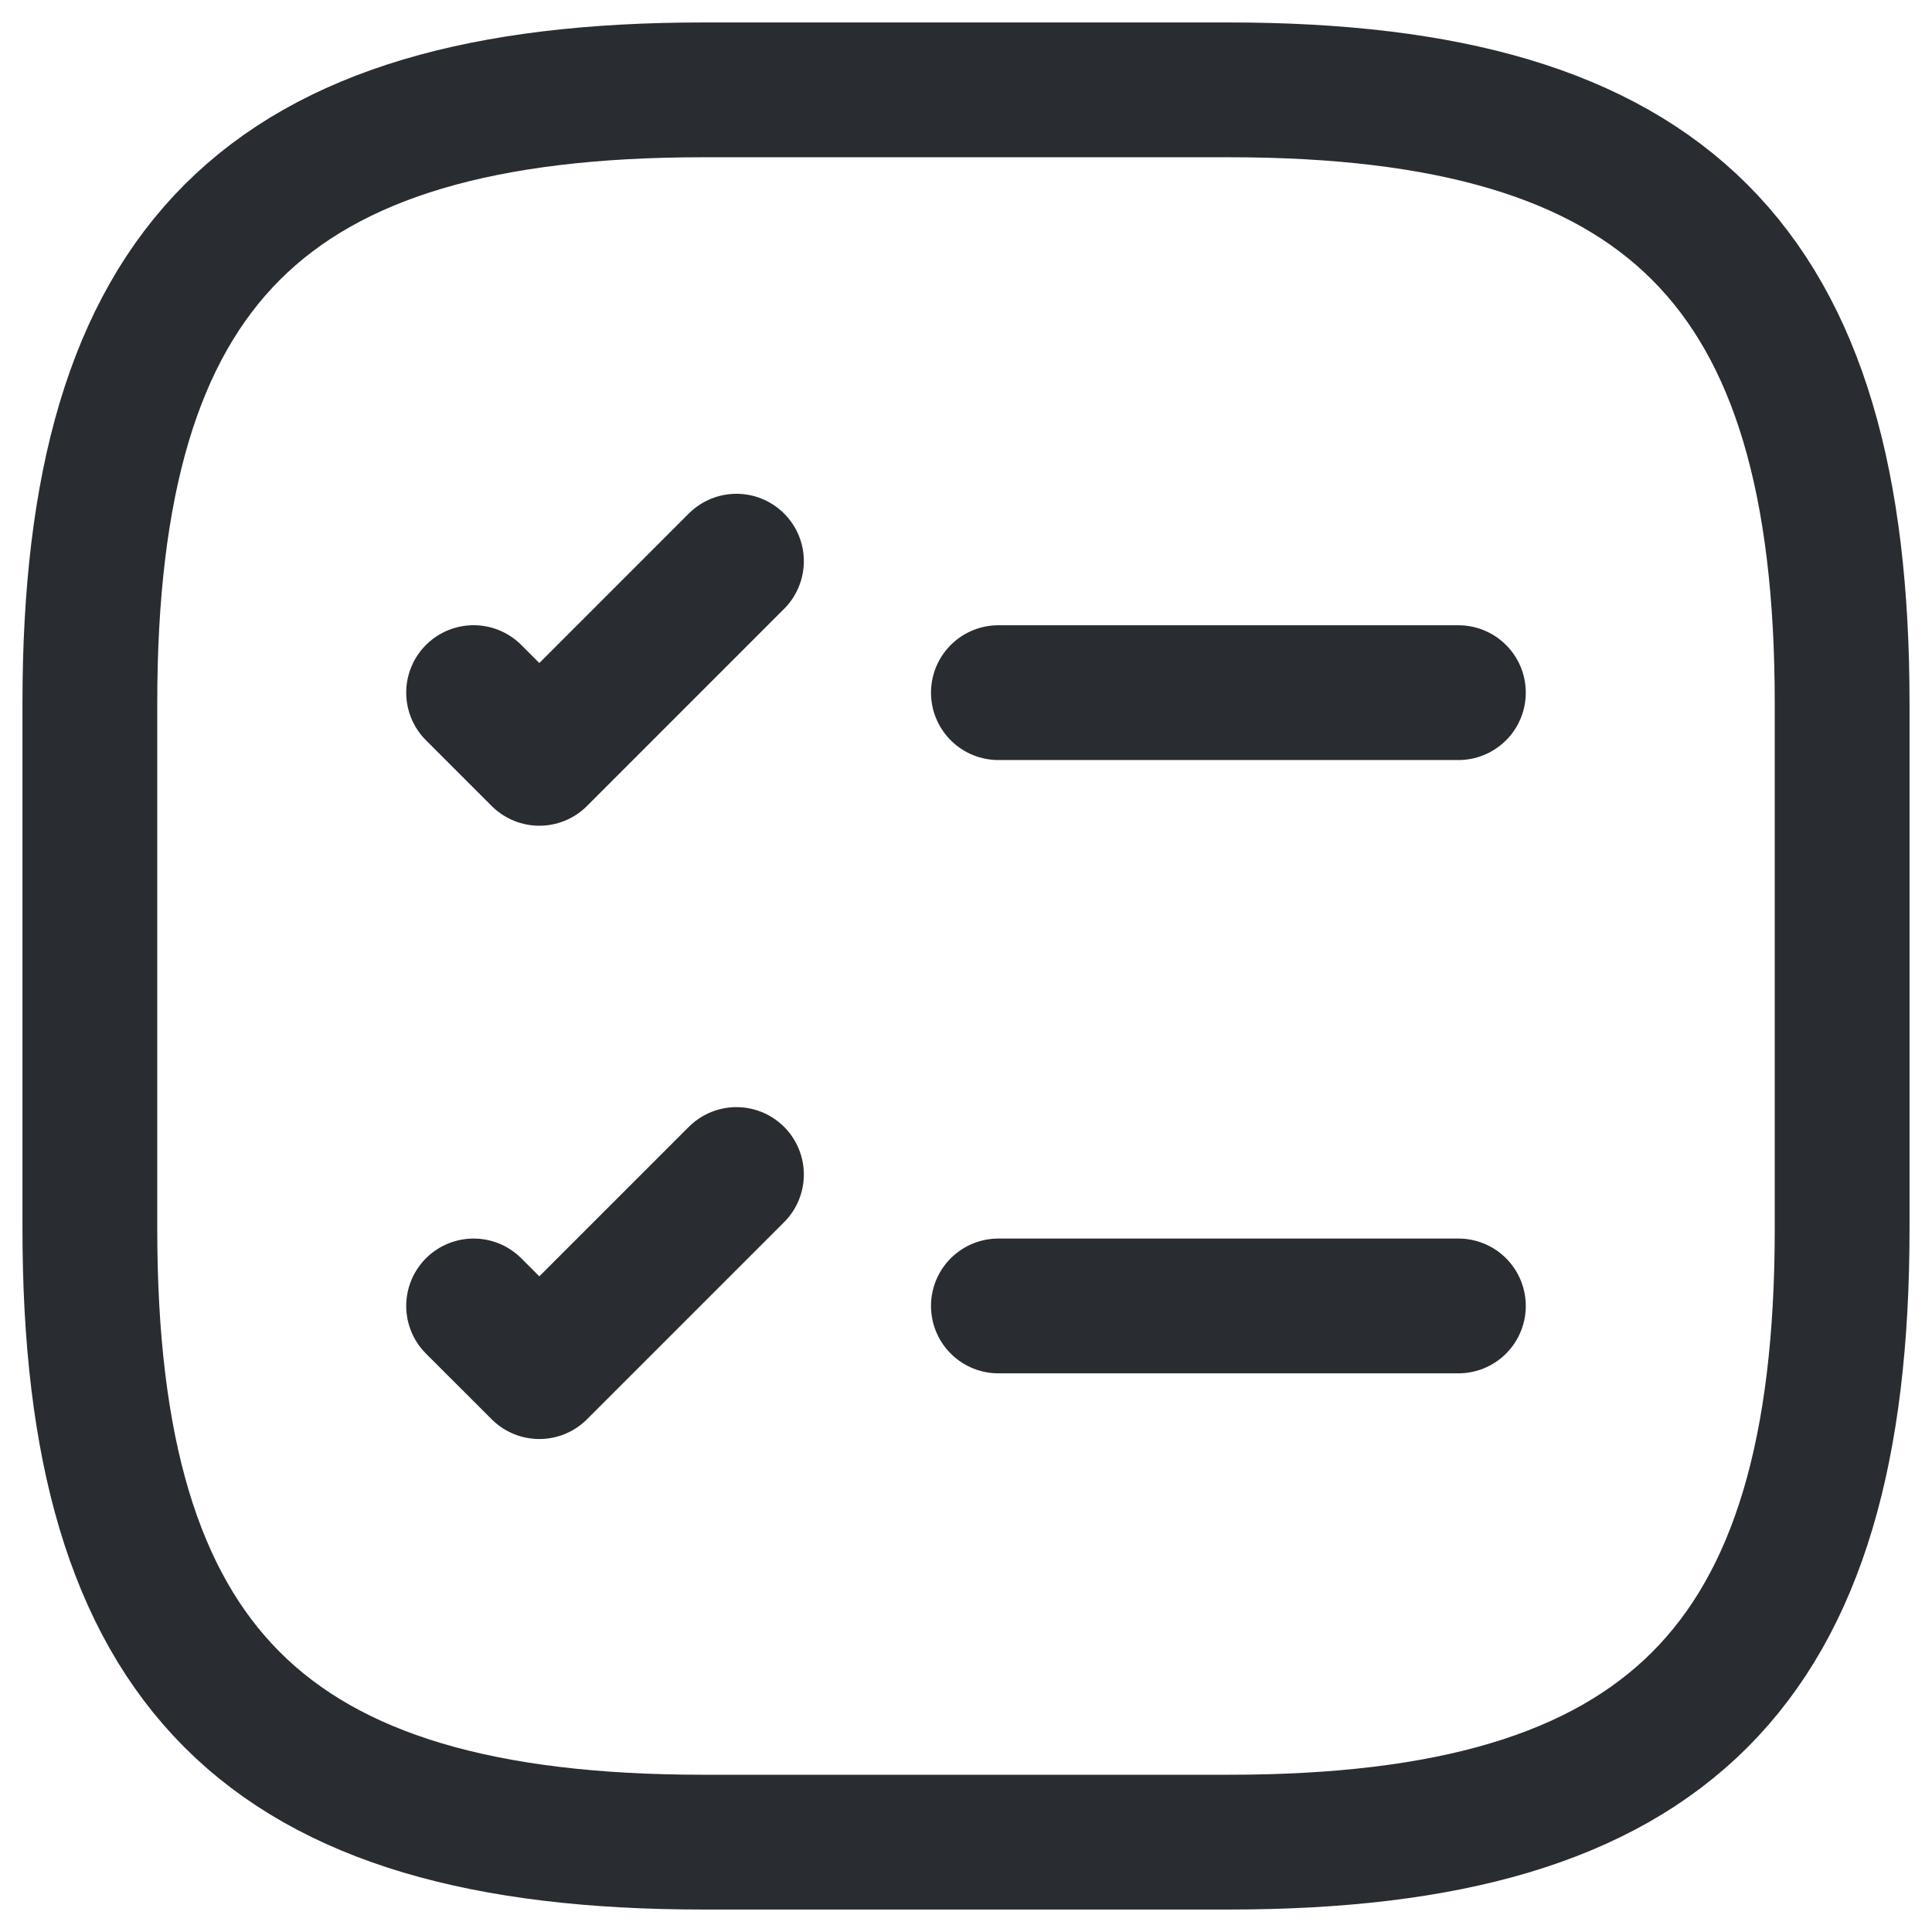 <svg width="43" height="43" viewBox="0 0 43 43" fill="none" xmlns="http://www.w3.org/2000/svg">
<path d="M22.221 15.416H32.459" stroke="#292D32" stroke-width="3" stroke-linecap="round" stroke-linejoin="round"/>
<path d="M10.541 15.415L12.004 16.878L16.391 12.49" stroke="#292D32" stroke-width="3" stroke-linecap="round" stroke-linejoin="round"/>
<path d="M22.221 29.066H32.459" stroke="#292D32" stroke-width="3" stroke-linecap="round" stroke-linejoin="round"/>
<path d="M10.541 29.066L12.004 30.528L16.391 26.141" stroke="#292D32" stroke-width="3" stroke-linecap="round" stroke-linejoin="round"/>
<path d="M15.65 41H27.35C37.1 41 41 37.1 41 27.35V15.65C41 5.9 37.1 2 27.35 2H15.65C5.9 2 2 5.9 2 15.65V27.35C2 37.1 5.9 41 15.65 41Z" stroke="#292D32" stroke-width="3" stroke-linecap="round" stroke-linejoin="round"/>
</svg>
